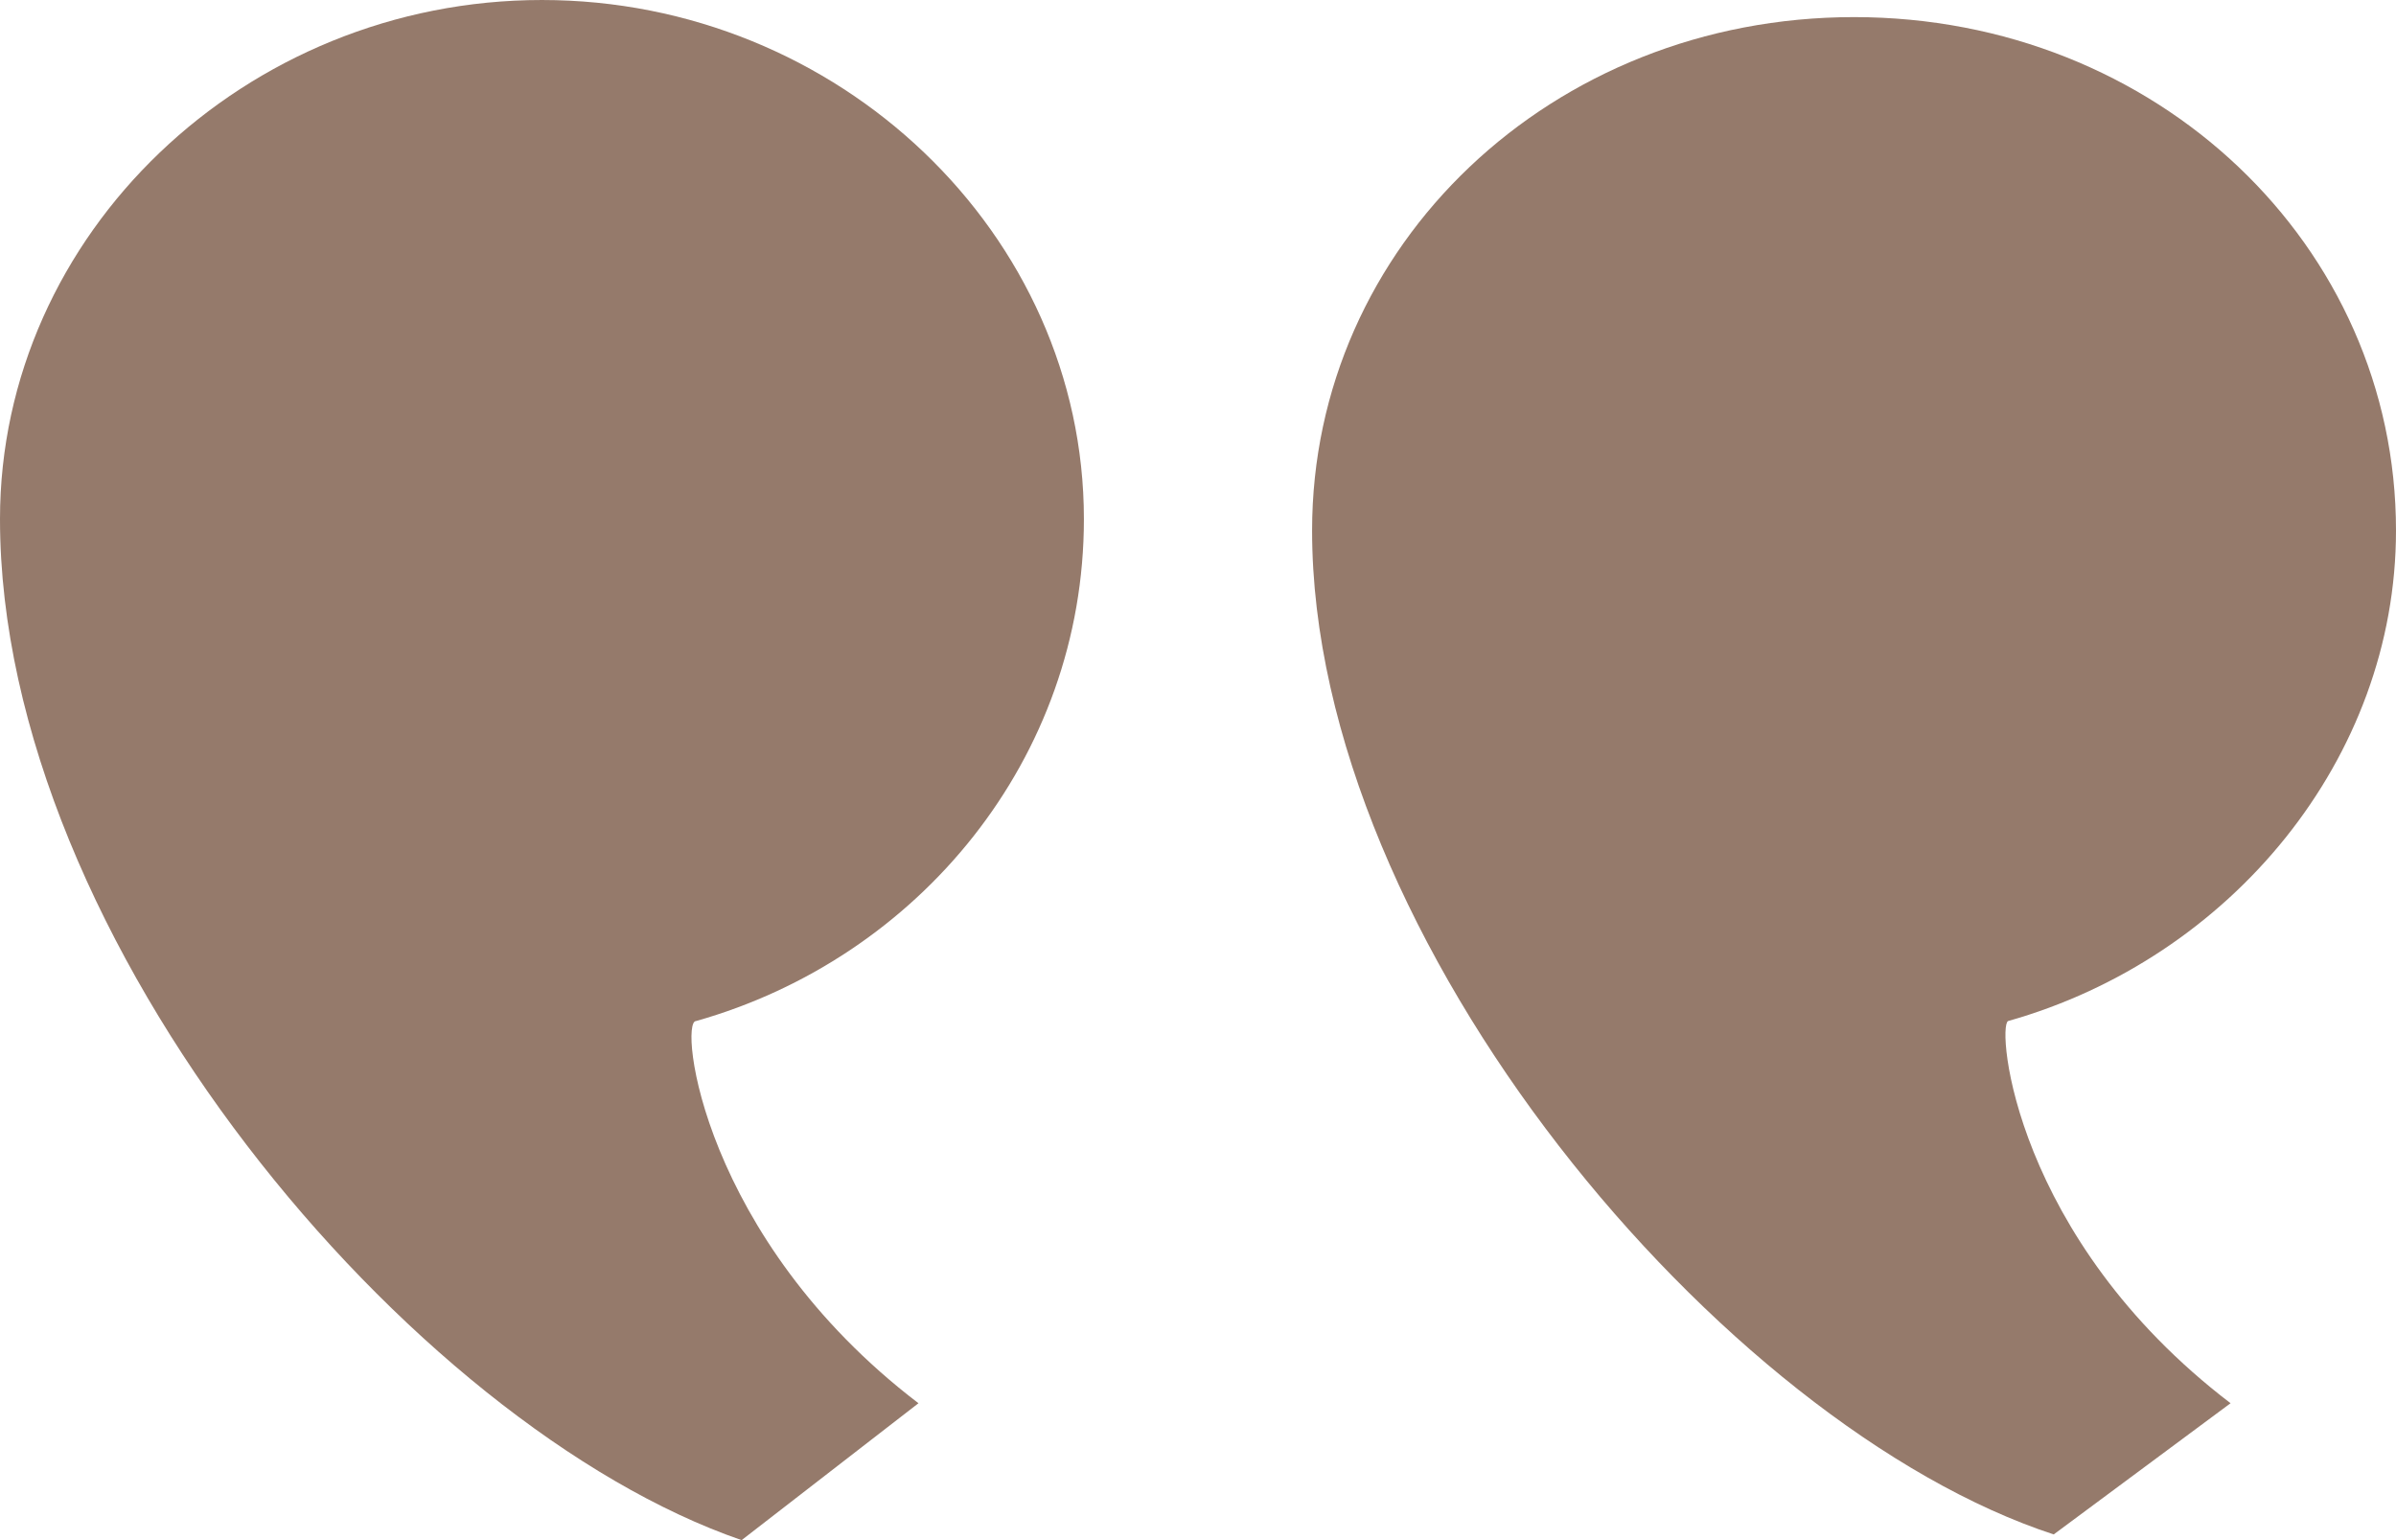 <?xml version="1.0" encoding="utf-8"?>
<!-- Generator: Adobe Illustrator 23.0.3, SVG Export Plug-In . SVG Version: 6.00 Build 0)  -->
<svg version="1.1" id="Calque_1" xmlns="http://www.w3.org/2000/svg" xmlns:xlink="http://www.w3.org/1999/xlink" x="0px" y="0px"
	 viewBox="0 0 42 27" style="enable-background:new 0 0 42 27;" xml:space="preserve">
<style type="text/css">
	.st0{fill:#957A6B;}
</style>
<path id="Shape" class="st0" d="M23,9.3c0,7.2,7.2,15.7,13,17.6l3.1-2.3c-3.8-2.9-4.1-6.6-3.9-6.7c3.9-1.1,6.8-4.6,6.8-8.6
	c0-5-4.2-9-9.5-9S23,4.3,23,9.3"/>
<path class="st0" d="M0,9.1C0,16.5,7.2,25,13,27l3.1-2.4c-3.8-2.9-4.2-6.7-3.9-6.7c3.9-1.1,6.8-4.6,6.8-8.8c0-5-4.3-9.1-9.5-9.1
	S0,4.1,0,9.1"/>
</svg>
